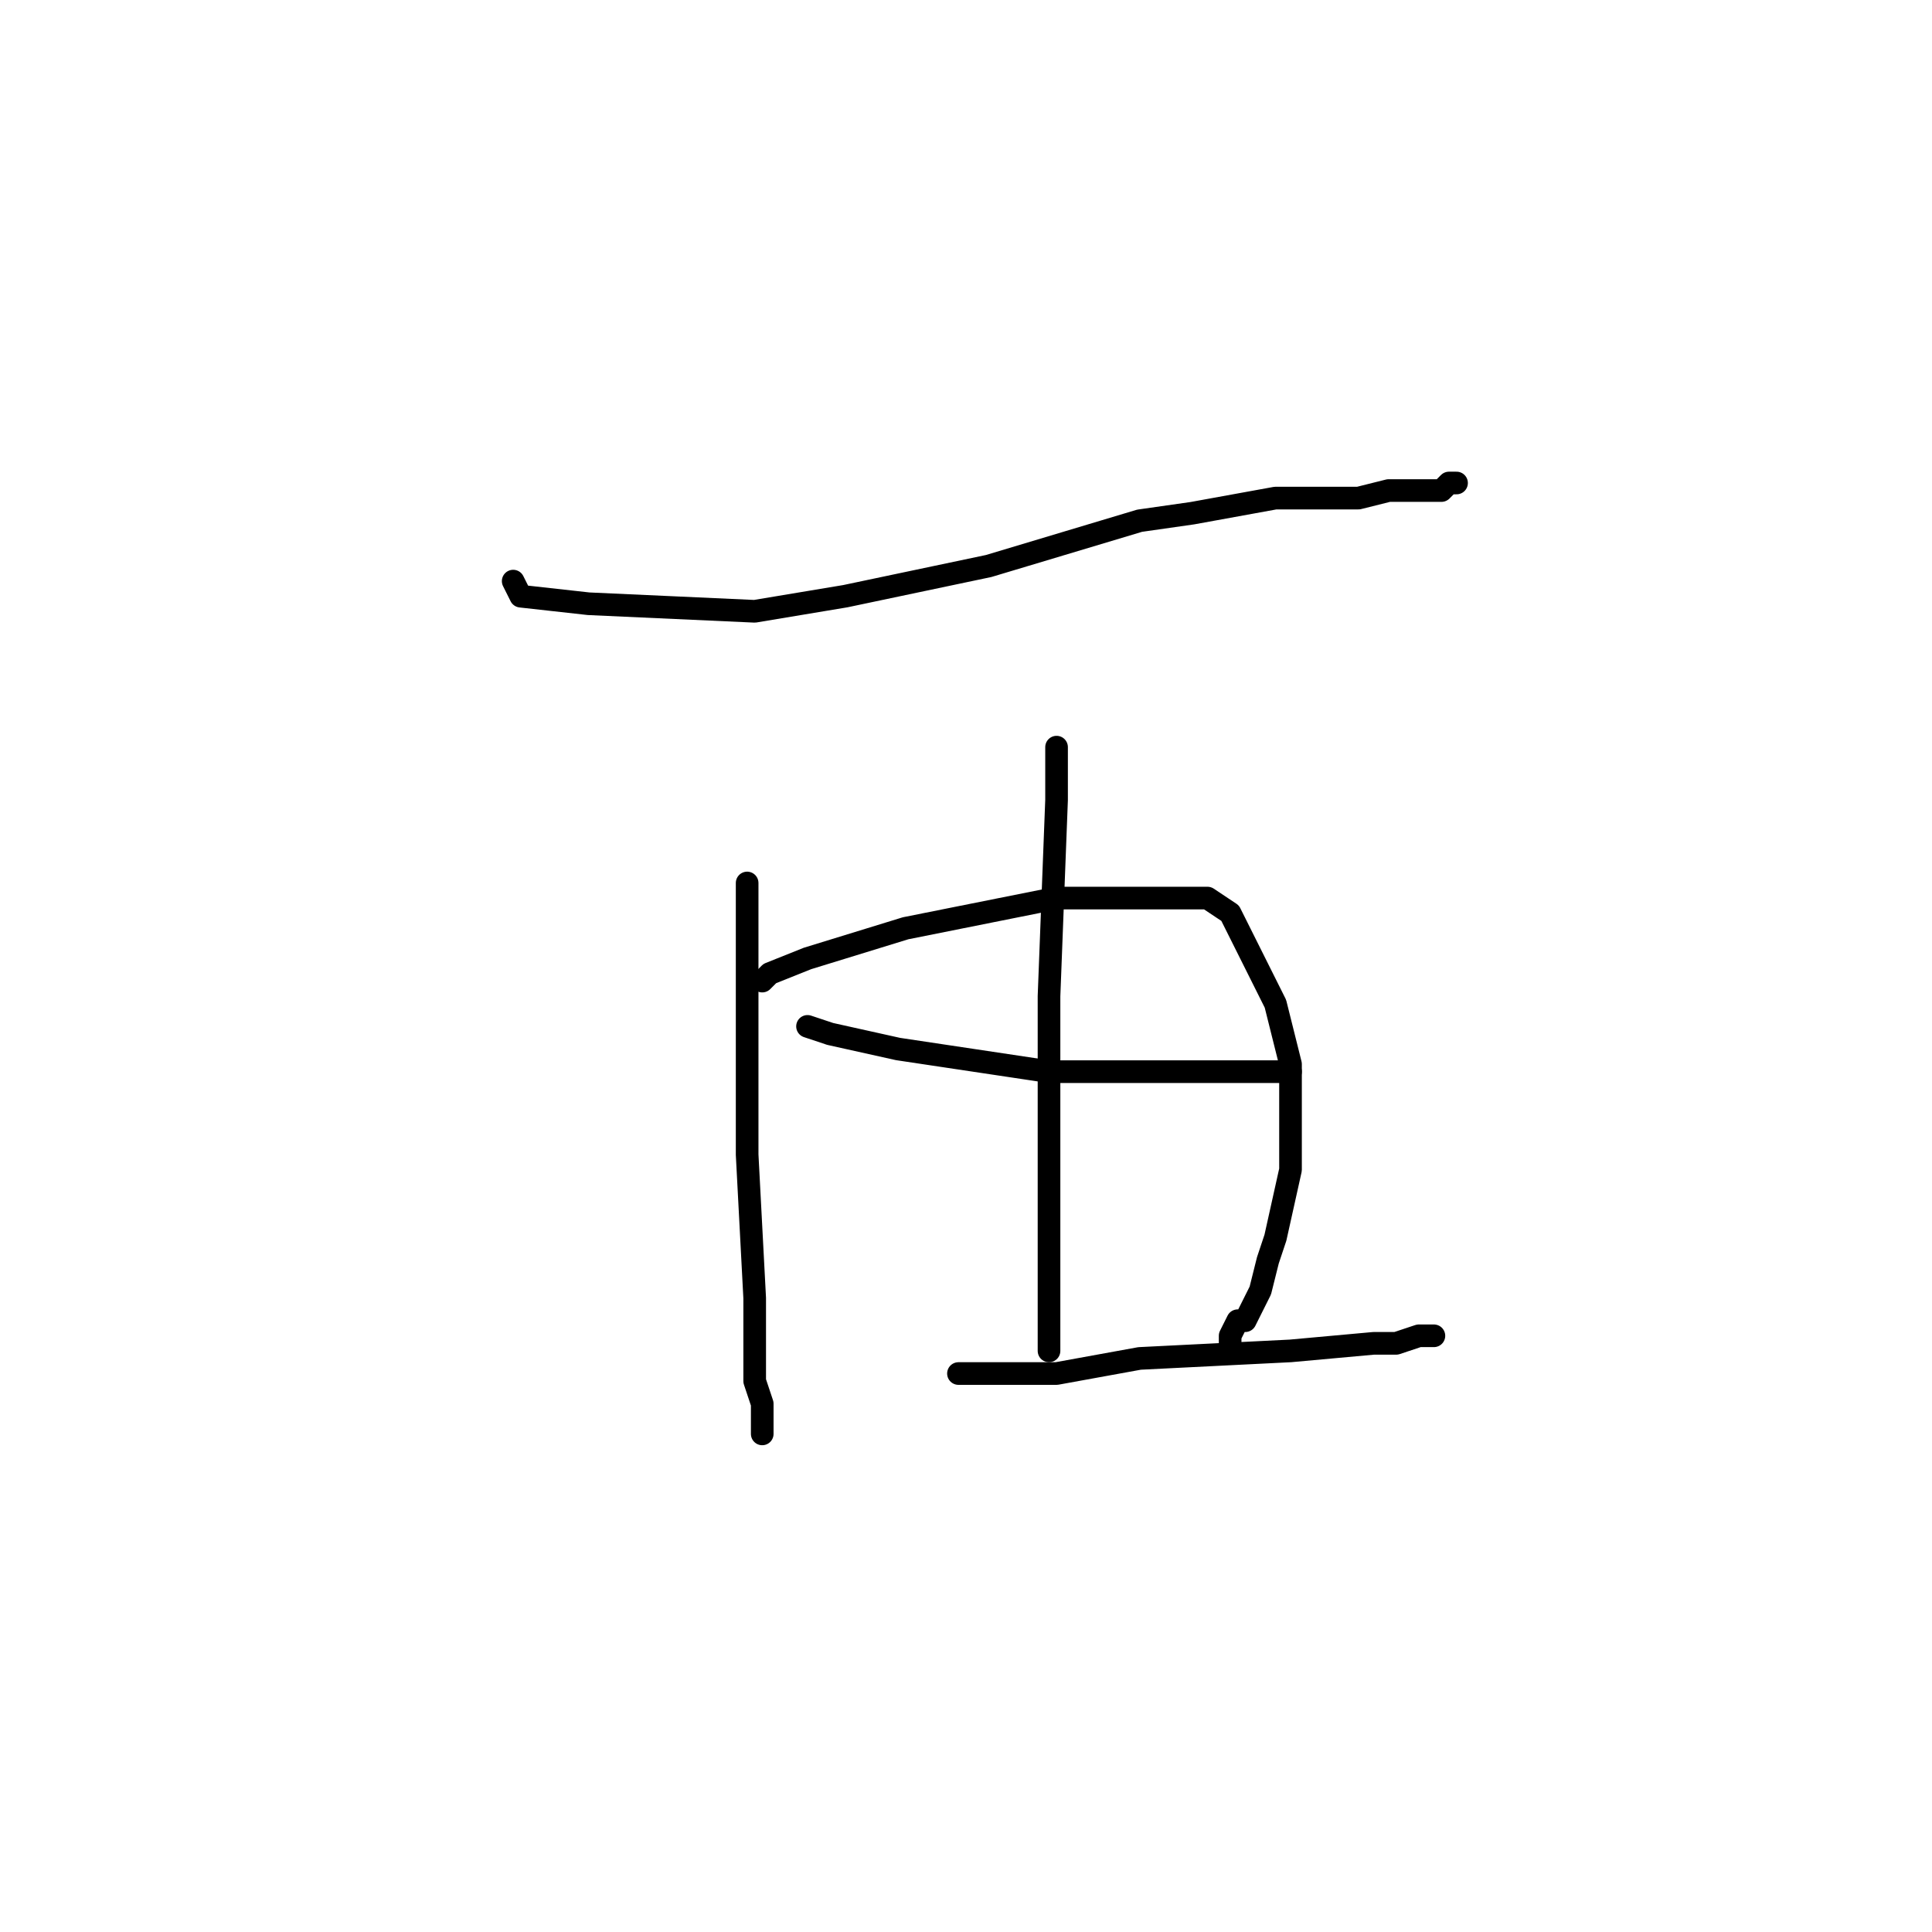 <?xml version="1.0" standalone="no"?>
    <svg width="256" height="256" xmlns="http://www.w3.org/2000/svg" version="1.1">
    <polyline stroke="black" stroke-width="3" stroke-linecap="round" fill="transparent" stroke-linejoin="round" points="68 77 69 79 78 80 100 81 112 79 131 75 151 69 158 68 169 66 180 66 184 65 189 65 191 65 192 64 193 64 193 64 " />
        <polyline stroke="black" stroke-width="3" stroke-linecap="round" fill="transparent" stroke-linejoin="round" points="99 117 99 119 99 120 99 127 99 141 99 153 100 172 100 183 101 186 101 189 101 190 101 190 " />
        <polyline stroke="black" stroke-width="3" stroke-linecap="round" fill="transparent" stroke-linejoin="round" points="101 130 102 129 107 127 120 123 140 119 144 119 155 119 157 119 160 119 163 121 164 123 169 133 171 141 171 149 171 155 169 164 168 167 167 171 165 175 164 175 163 177 163 178 163 178 163 178 " />
        <polyline stroke="black" stroke-width="3" stroke-linecap="round" fill="transparent" stroke-linejoin="round" points="107 136 110 137 119 139 139 142 151 142 163 142 168 142 169 142 171 142 171 142 " />
        <polyline stroke="black" stroke-width="3" stroke-linecap="round" fill="transparent" stroke-linejoin="round" points="140 99 140 106 139 132 139 155 139 162 139 168 139 172 139 174 139 175 139 177 139 178 139 179 139 179 " />
        <polyline stroke="black" stroke-width="3" stroke-linecap="round" fill="transparent" stroke-linejoin="round" points="127 182 140 182 151 180 171 179 182 178 185 178 188 177 189 177 190 177 190 177 " />
        </svg>